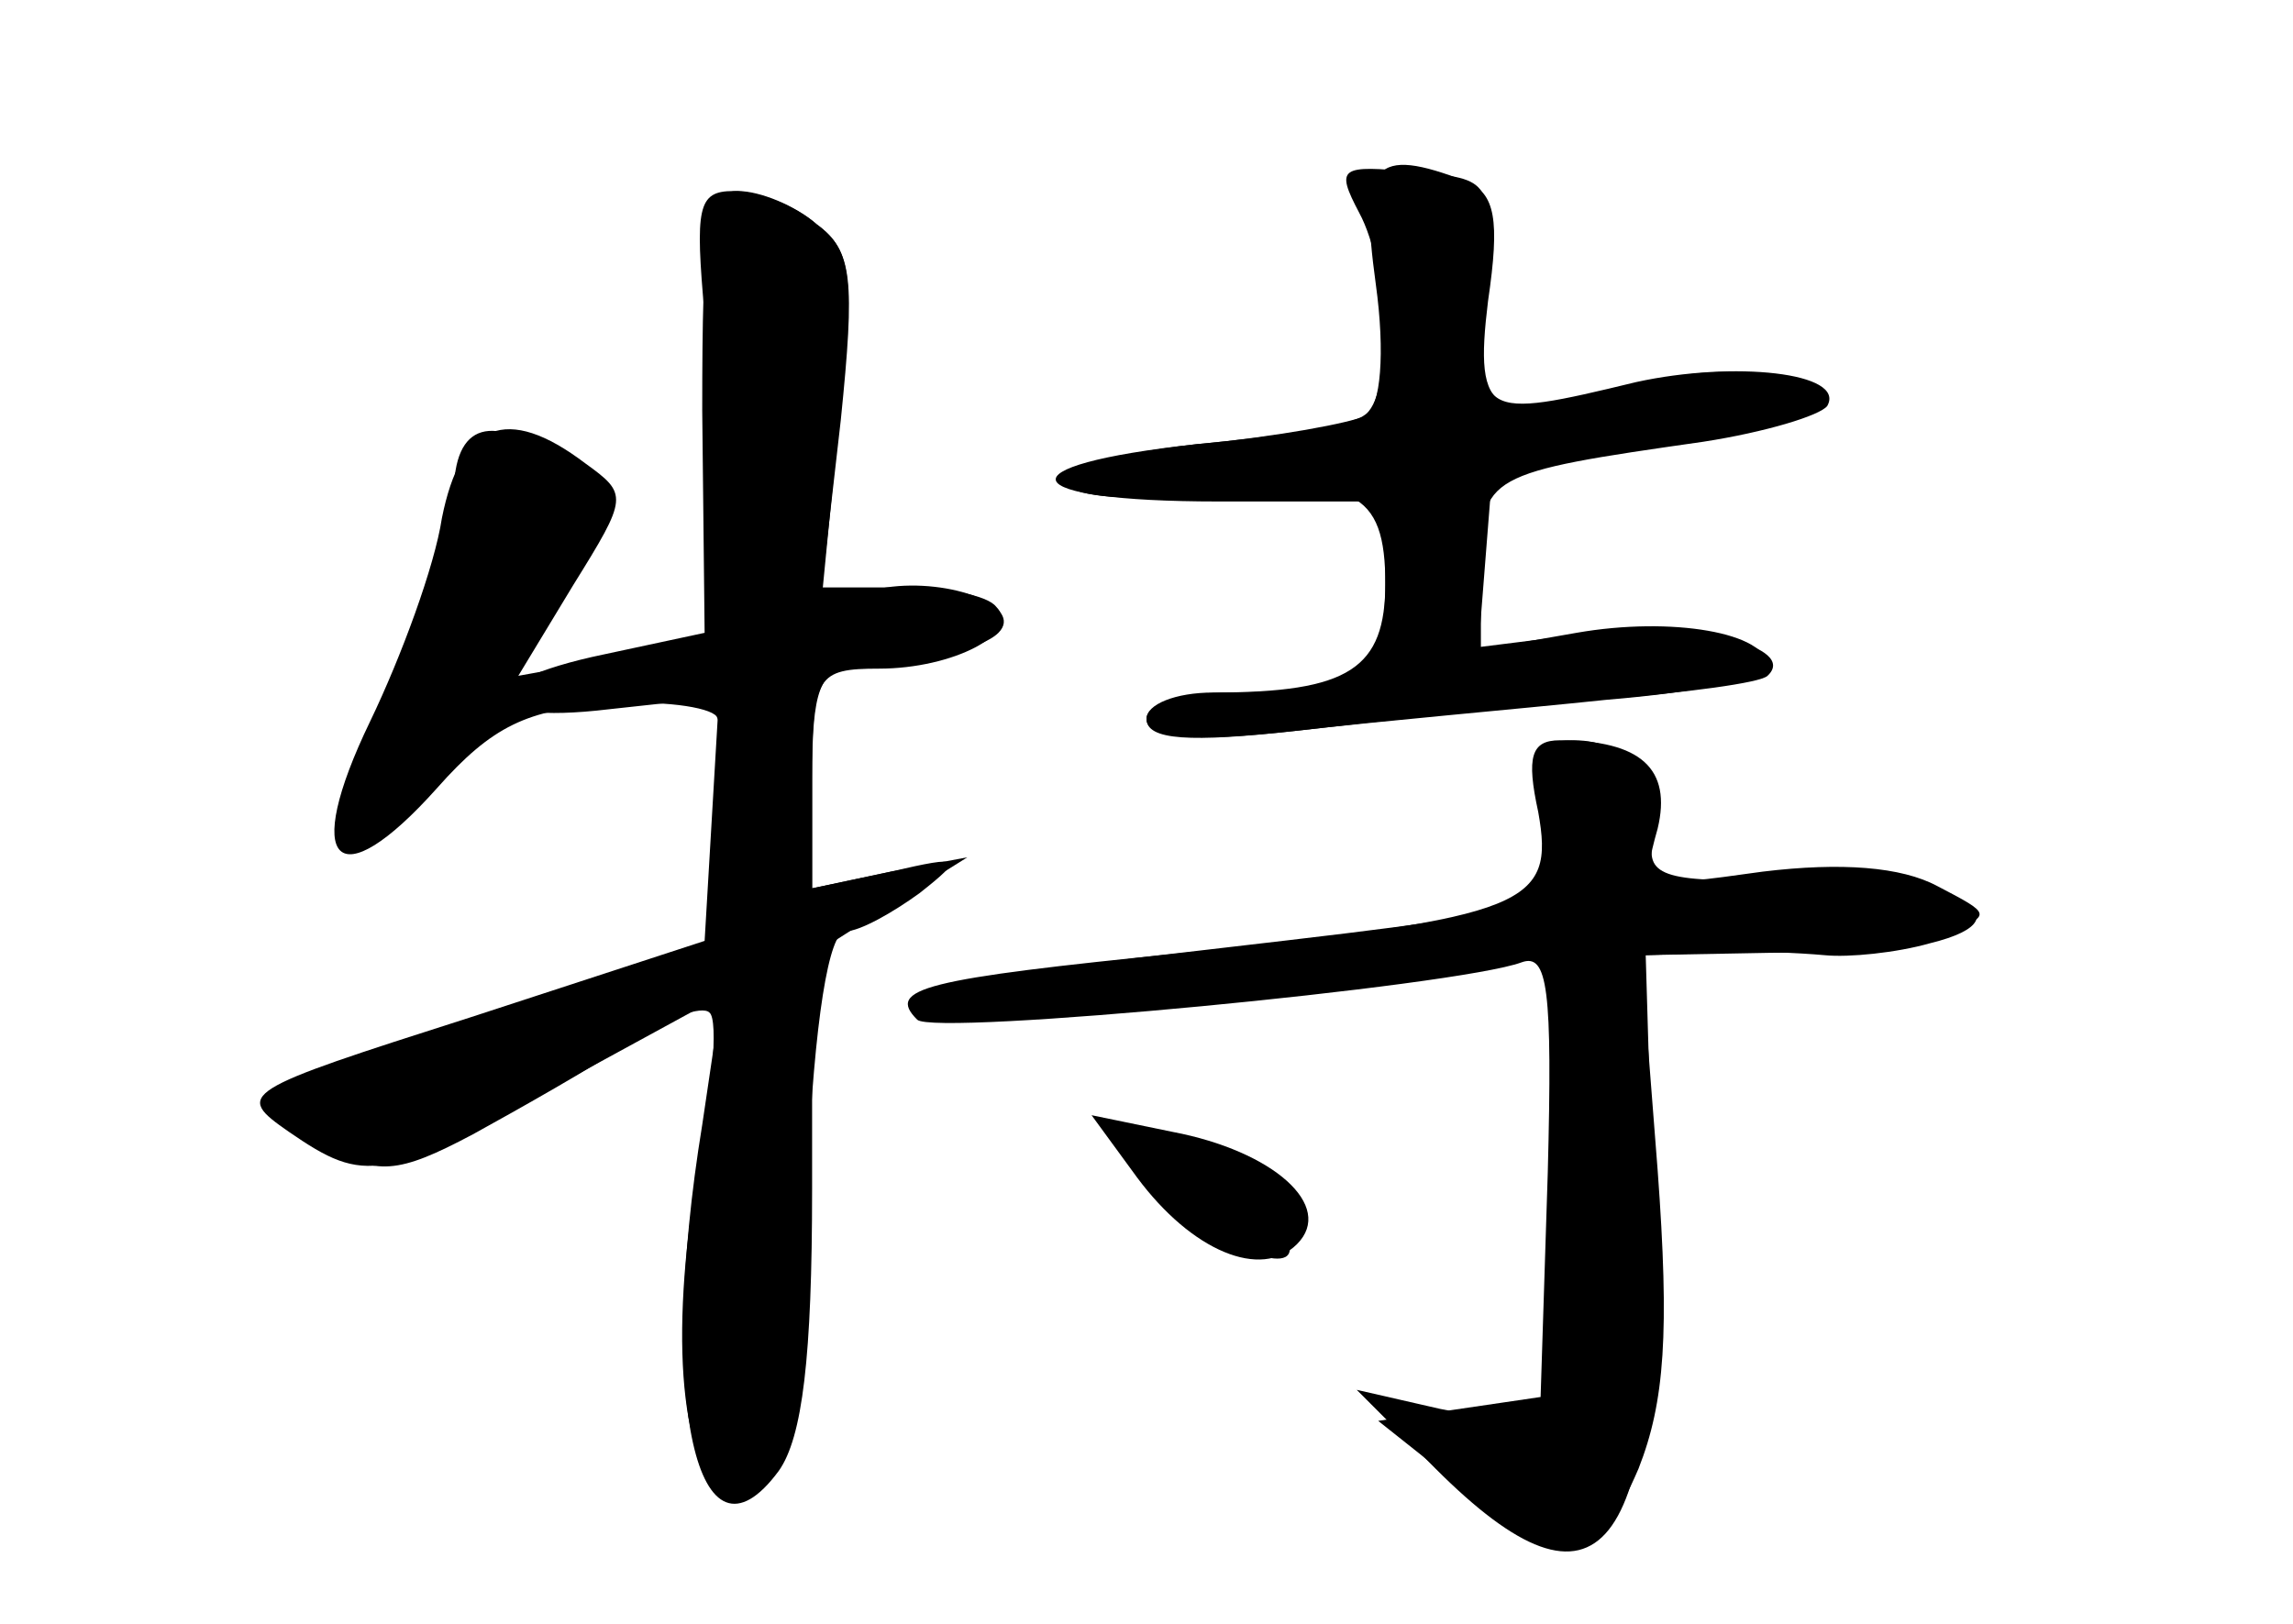 <?xml version="1.0" standalone="no"?>
<!DOCTYPE svg PUBLIC "-//W3C//DTD SVG 20010904//EN"
 "http://www.w3.org/TR/2001/REC-SVG-20010904/DTD/svg10.dtd">
<svg version="1.0" xmlns="http://www.w3.org/2000/svg"
 width="96pt" height="68pt" viewBox="0 0 96 68"
 preserveAspectRatio="xMidYMid meet">
<g transform="translate(0,68) scale(0.1,-0.1)" fill="#000000" stroke="none">
<g id="part-0" class="char-part">
  <path d="M576 561 c4 -29 2 -51 -4 -55 -6 -3 -38 -9 -71 -12 -36 -4 -58 -11
-54 -17 3 -5 27 -7 55 -4 65 8 78 2 78 -38 0 -37 -12 -45 -66 -45 -19 0 -34
-5 -34 -11 0 -9 18 -10 63 -5 34 4 91 10 127 13 36 3 67 7 70 10 13 12 -31 23
-73 18 l-48 -6 3 38 3 38 68 9 c37 4 67 12 67 16 0 14 -40 19 -73 9 -63 -18
-70 -14 -64 35 5 34 3 45 -9 50 -39 15 -45 8 -38 -43z"/>
  <path d="M295 548 c15 -147 19 -133 -39 -144 l-39 -7 23 38 c23 37 23 38 5 51
-33 25 -52 17 -60 -23 -3 -20 -17 -58 -30 -85 -29 -60 -14 -75 28 -28 23 26
38 33 71 35 22 2 43 -1 46 -5 3 -5 4 -28 2 -52 l-4 -44 -94 -29 c-52 -16 -94
-32 -94 -35 0 -4 11 -13 26 -20 22 -12 30 -12 62 5 20 11 50 28 65 38 16 11
31 16 34 13 4 -3 1 -36 -6 -73 -11 -69 -5 -123 16 -130 18 -6 25 27 31 135 3
65 9 102 16 102 6 0 20 8 31 16 19 15 18 16 -12 9 l-33 -7 0 46 c0 37 3 46 18
47 27 1 53 7 60 14 11 11 -20 23 -47 19 l-27 -5 7 72 c7 62 6 74 -9 85 -9 8
-25 14 -35 14 -15 0 -16 -7 -12 -52z"/>
  <path d="M644 340 c7 -39 -4 -44 -148 -59 -110 -11 -125 -15 -112 -28 7 -7
226 14 253 24 11 4 13 -11 11 -88 l-3 -94 -34 -5 -34 -5 34 -27 c43 -37 57
-35 75 7 11 28 13 57 8 125 l-7 90 54 1 c30 0 63 4 74 8 19 8 19 8 -4 20 -15
8 -40 10 -73 6 -50 -7 -51 -7 -44 18 6 25 -7 37 -41 37 -12 0 -14 -7 -9 -30z"/>
  <path d="M476 187 c23 -31 52 -43 67 -28 16 16 -10 39 -52 47 l-34 7 19 -26z"/>
</g>
<g id="part-1" class="char-part">
  <path d="M190 473 c0 -16 -11 -54 -24 -85 -13 -32 -21 -58 -17 -58 13 0 58 54
82 98 23 43 23 44 4 58 -29 22 -45 17 -45 -13z"/>
</g>
<g id="part-2" class="char-part">
  <path d="M294 508 l1 -93 -42 -9 c-58 -12 -56 -30 2 -23 l46 5 -3 -51 -3 -51
-98 -32 c-97 -31 -99 -32 -76 -48 32 -22 39 -21 115 21 l66 36 -8 -54 c-19
-116 -2 -191 32 -145 10 14 14 48 14 118 l0 98 33 21 32 20 -32 -6 -33 -7 0
46 c0 43 2 46 28 46 31 0 60 15 49 26 -4 5 -22 8 -40 8 l-33 0 8 70 c6 59 5
71 -10 82 -9 8 -24 14 -33 14 -13 0 -15 -14 -15 -92z"/>
</g>
<g id="part-3" class="char-part">
  <path d="M569 591 c13 -24 14 -78 2 -85 -5 -4 -37 -9 -70 -12 -83 -9 -77 -24
9 -24 l70 0 0 -34 c0 -36 -15 -46 -72 -46 -16 0 -28 -5 -28 -11 0 -8 18 -10
63 -5 34 4 92 9 130 13 37 3 67 9 67 14 0 14 -40 21 -80 14 l-40 -7 0 35 c0
38 2 39 93 52 26 4 49 11 52 15 8 14 -39 19 -80 10 -66 -16 -67 -15 -63 38 3
47 3 47 -30 50 -31 3 -33 2 -23 -17z"/>
</g>
<g id="part-4" class="char-part">
  <path d="M645 336 c8 -39 20 -35 -168 -57 -66 -8 -95 -15 -88 -22 9 -9 148 2
234 19 l27 6 0 -95 c0 -51 -2 -96 -6 -99 -3 -3 -21 -2 -41 2 l-35 8 33 -33
c69 -69 94 -37 91 113 l-3 102 28 1 c15 1 36 0 47 -1 10 -1 30 1 44 5 45 11 7
29 -58 27 -53 -2 -61 1 -58 16 4 24 -10 42 -33 42 -17 0 -19 -5 -14 -34z"/>
</g>
<g id="part-5" class="char-part">
  <path d="M489 181 c9 -16 51 -37 51 -24 0 17 -24 43 -41 43 -16 0 -18 -3 -10
-19z"/>
</g>
</g>
</svg>